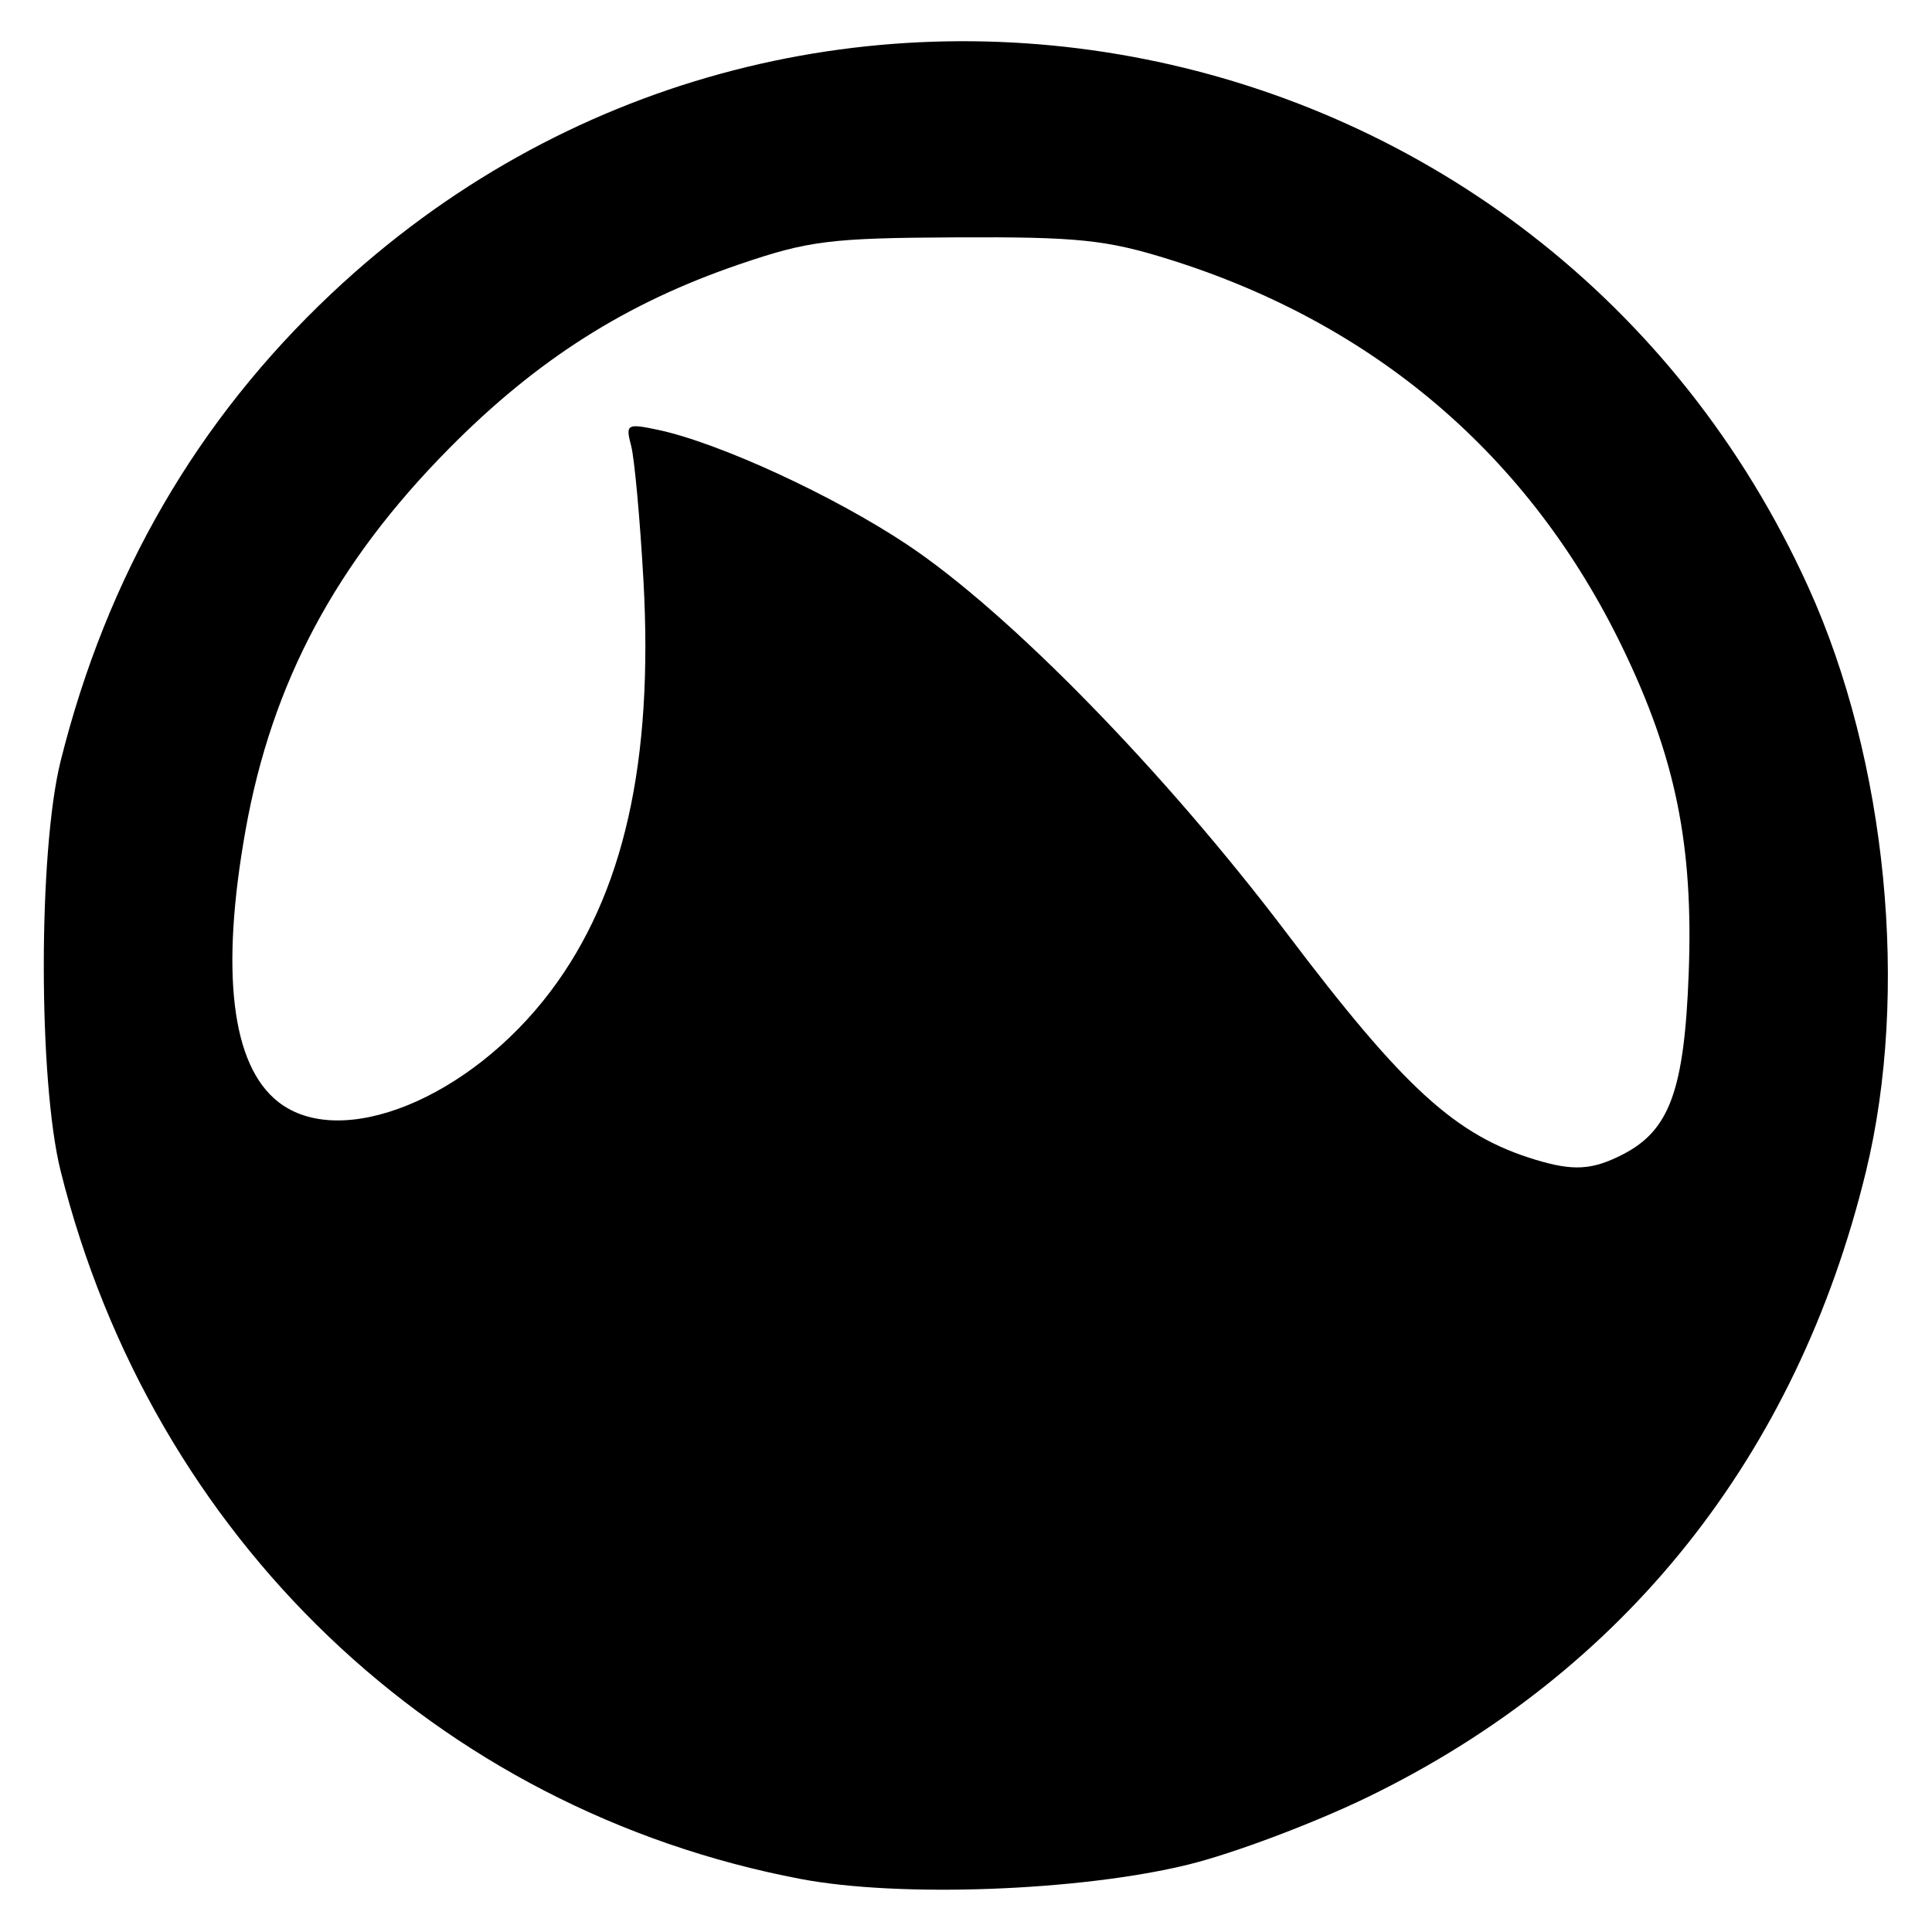 <?xml version="1.0" encoding="UTF-8" standalone="no"?>
<!-- Created with Inkscape (http://www.inkscape.org/) -->
<svg
   xmlns:dc="http://purl.org/dc/elements/1.1/"
   xmlns:cc="http://creativecommons.org/ns#"
   xmlns:rdf="http://www.w3.org/1999/02/22-rdf-syntax-ns#"
   xmlns:svg="http://www.w3.org/2000/svg"
   xmlns="http://www.w3.org/2000/svg"
   xmlns:sodipodi="http://sodipodi.sourceforge.net/DTD/sodipodi-0.dtd"
   xmlns:inkscape="http://www.inkscape.org/namespaces/inkscape"
   id="svg2440"
   sodipodi:version="0.32"
   inkscape:version="0.46"
   width="200"
   height="200"
   version="1.0"
   sodipodi:docname="Grooveshark Logo.svg"
   inkscape:output_extension="org.inkscape.output.svg.inkscape">
  <defs
     id="defs2443">
    <inkscape:perspective
       sodipodi:type="inkscape:persp3d"
       inkscape:vp_x="0 : 526.18109 : 1"
       inkscape:vp_y="0 : 1000 : 0"
       inkscape:vp_z="744.09448 : 526.18109 : 1"
       inkscape:persp3d-origin="372.04724 : 350.78739 : 1"
       id="perspective2447" />
  </defs>
  <sodipodi:namedview
     inkscape:window-height="667"
     inkscape:window-width="640"
     inkscape:pageshadow="2"
     inkscape:pageopacity="0.0"
     guidetolerance="10.0"
     gridtolerance="10.0"
     objecttolerance="10.0"
     borderopacity="1.0"
     bordercolor="#666666"
     pagecolor="#ffffff"
     id="base"
     showgrid="false"
     inkscape:zoom="0.5775"
     inkscape:cx="185.72005"
     inkscape:cy="68.690583"
     inkscape:window-x="88"
     inkscape:window-y="99"
     inkscape:current-layer="svg2440" />
  <path
     style="fill:#000000"
     d="M 82.894,194.512 C 45.236,187.356 15.767,159.172 6.281,121.237 C 3.951,111.922 3.951,88.078 6.281,78.763 C 11.079,59.576 20.398,43.494 34.319,30.382 C 82.252,-14.768 159.957,0.697 187.214,60.812 C 195.331,78.713 197.687,102.704 193.156,121.307 C 185.989,150.73 168.186,173.088 141.638,186.008 C 136.062,188.721 127.675,191.878 123,193.024 C 111.792,195.769 93.151,196.461 82.894,194.512 z M 168.033,119.483 C 172.846,116.994 174.358,112.826 174.813,100.79 C 175.315,87.525 173.467,78.427 167.953,67.025 C 158.379,47.228 142.347,33.508 121,26.842 C 114.519,24.818 111.53,24.51 99,24.571 C 85.926,24.634 83.713,24.91 76.5,27.375 C 64.795,31.376 55.614,37.203 46.5,46.414 C 34.749,58.291 28.141,70.68 25.419,85.939 C 22.805,100.592 23.96,110.244 28.784,114.053 C 35.248,119.155 48.592,113.752 56.987,102.633 C 64.579,92.578 67.667,78.887 66.605,60 C 66.249,53.675 65.677,47.437 65.333,46.139 C 64.743,43.908 64.897,43.817 68.104,44.495 C 74.41,45.828 86.25,51.28 93.898,56.371 C 104.451,63.396 120.551,79.879 133.226,96.633 C 145.386,112.708 150.707,117.553 158.942,120.052 C 162.894,121.251 164.85,121.129 168.033,119.483 z"
     id="path2451" />
</svg>
